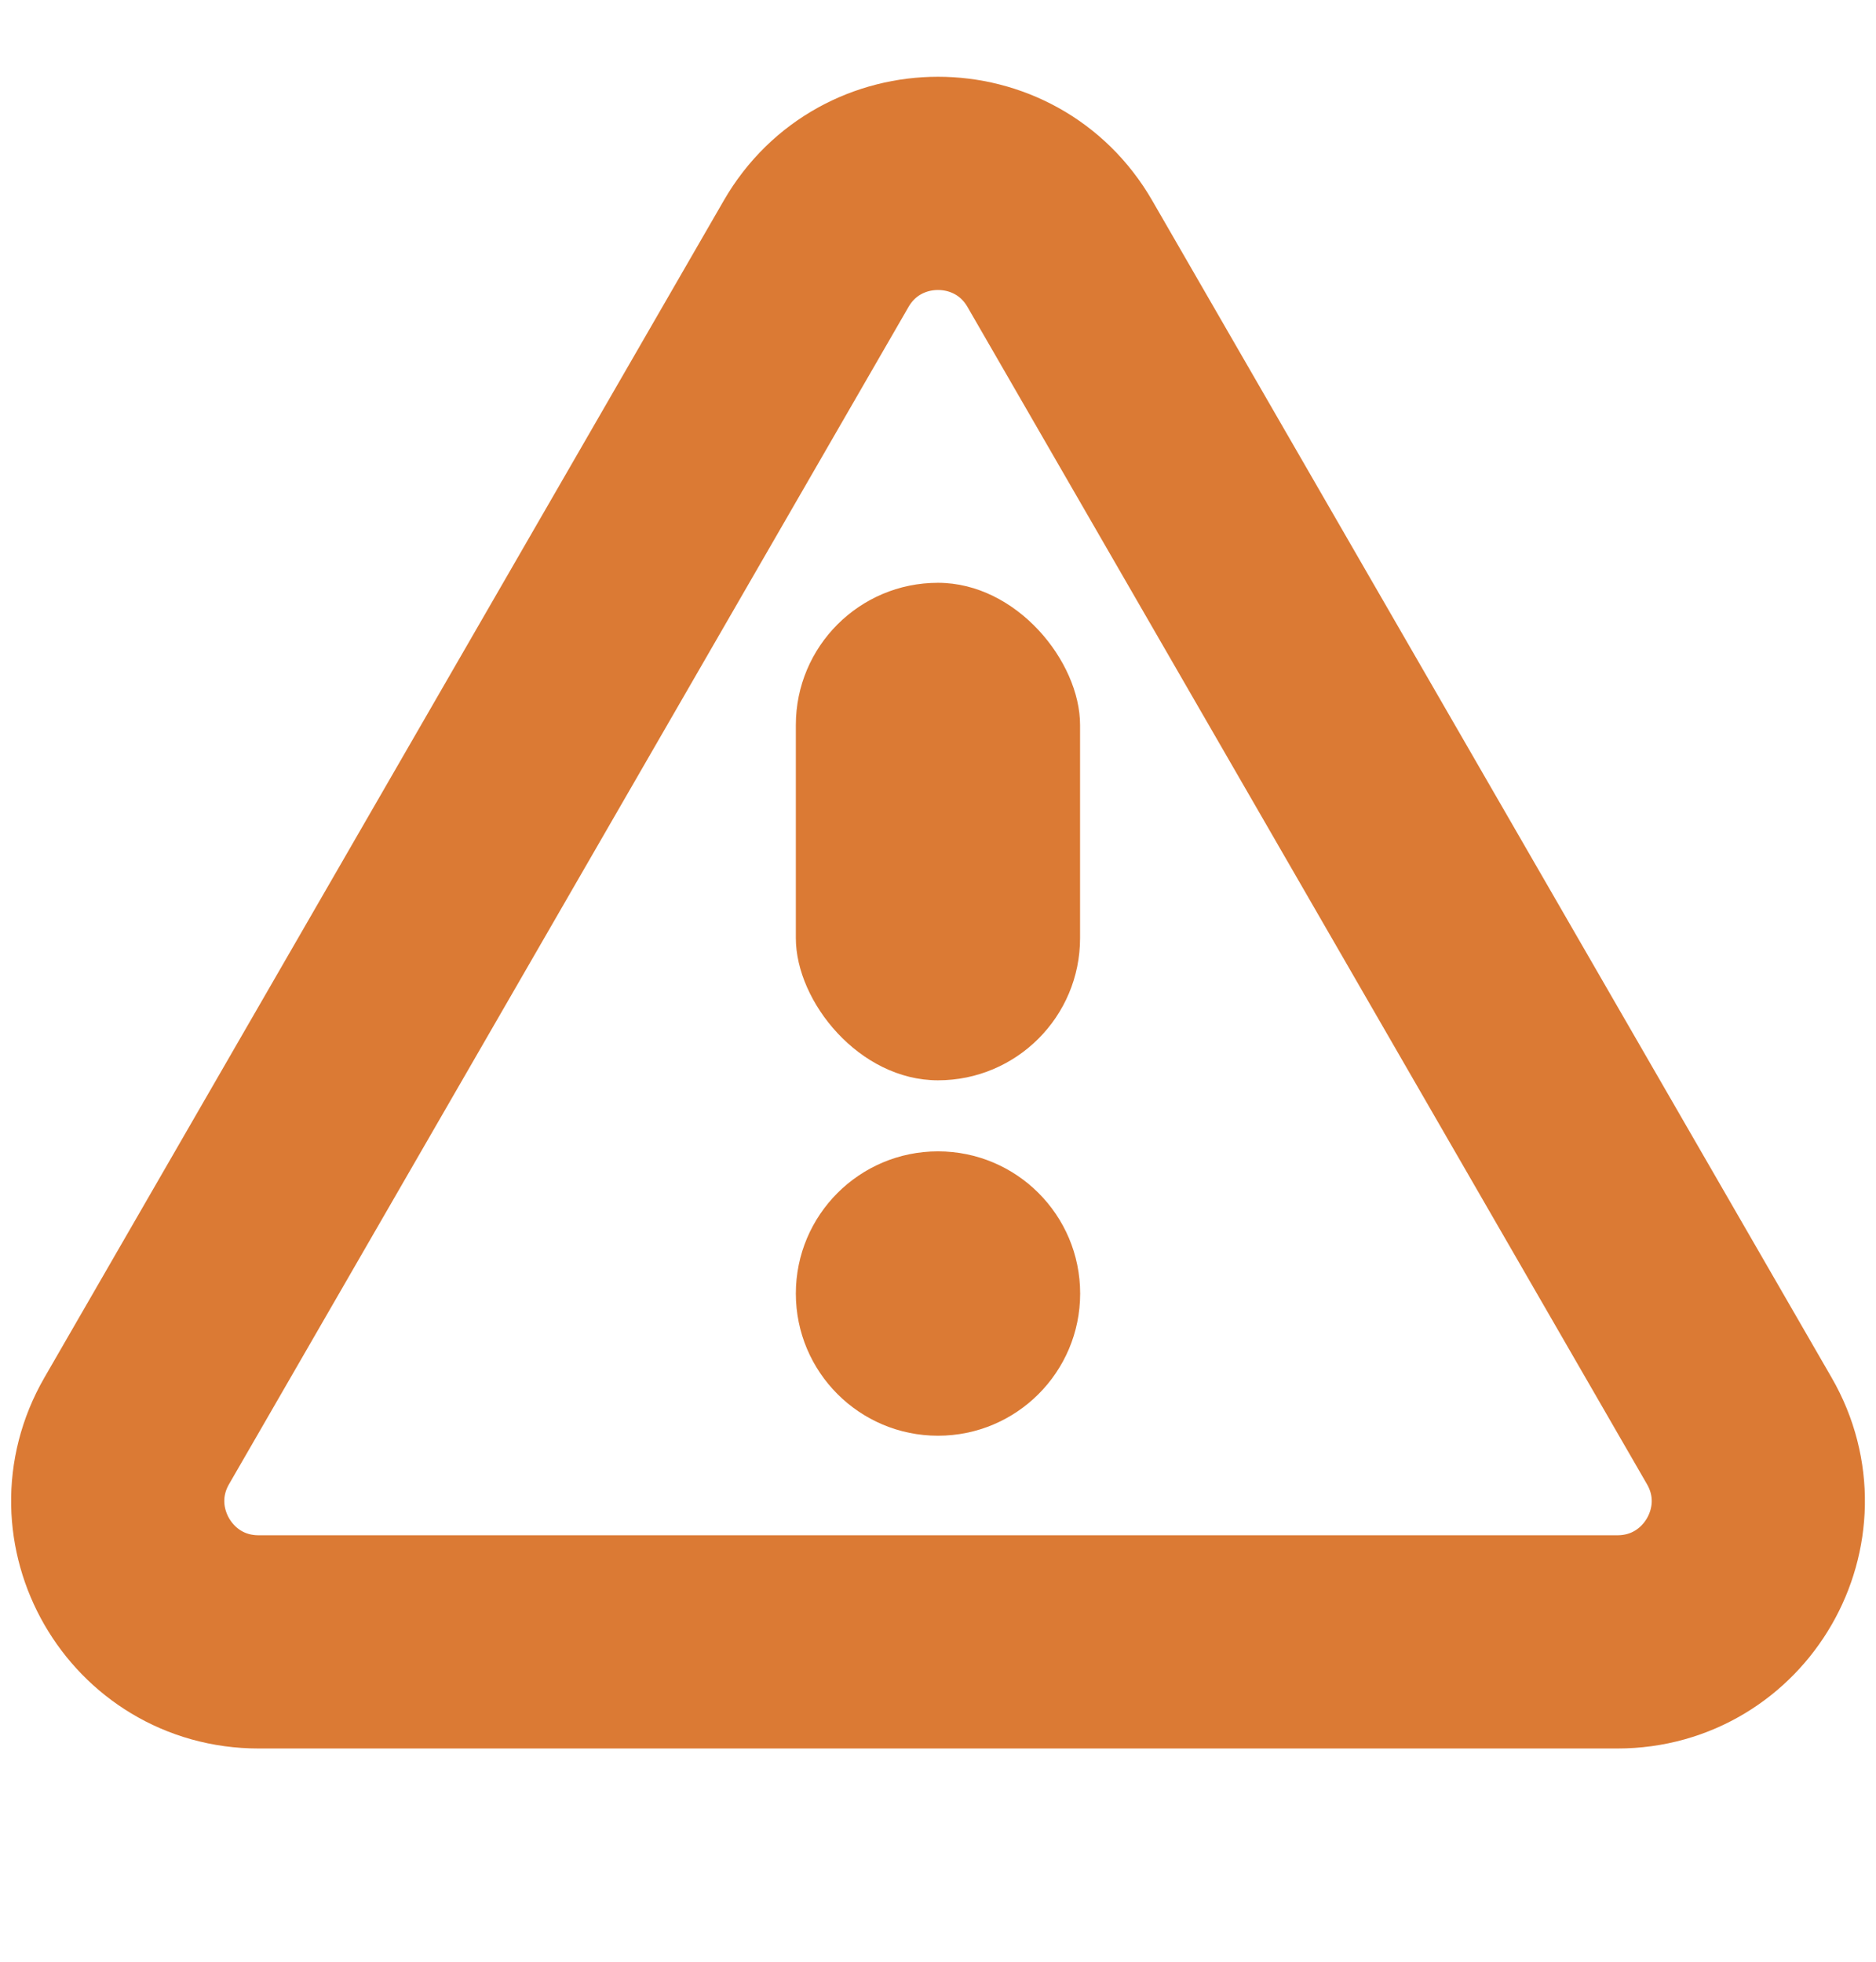 <svg width="22" height="23" viewBox="0 0 22 23" fill="none" xmlns="http://www.w3.org/2000/svg">
<path d="M20.396 16.775L12.429 2.975C11.794 1.875 10.206 1.875 9.571 2.975L1.604 16.775C0.969 17.875 1.762 19.25 3.033 19.25H18.967C20.238 19.25 21.032 17.875 20.396 16.775Z" stroke="#DB7A34" stroke-width="2.5"/>
<rect x="9.333" y="6.833" width="3.333" height="5.833" rx="1.667" fill="#DB7A34"/>
<circle cx="11" cy="15.166" r="1.667" fill="#DB7A34"/>
</svg>

